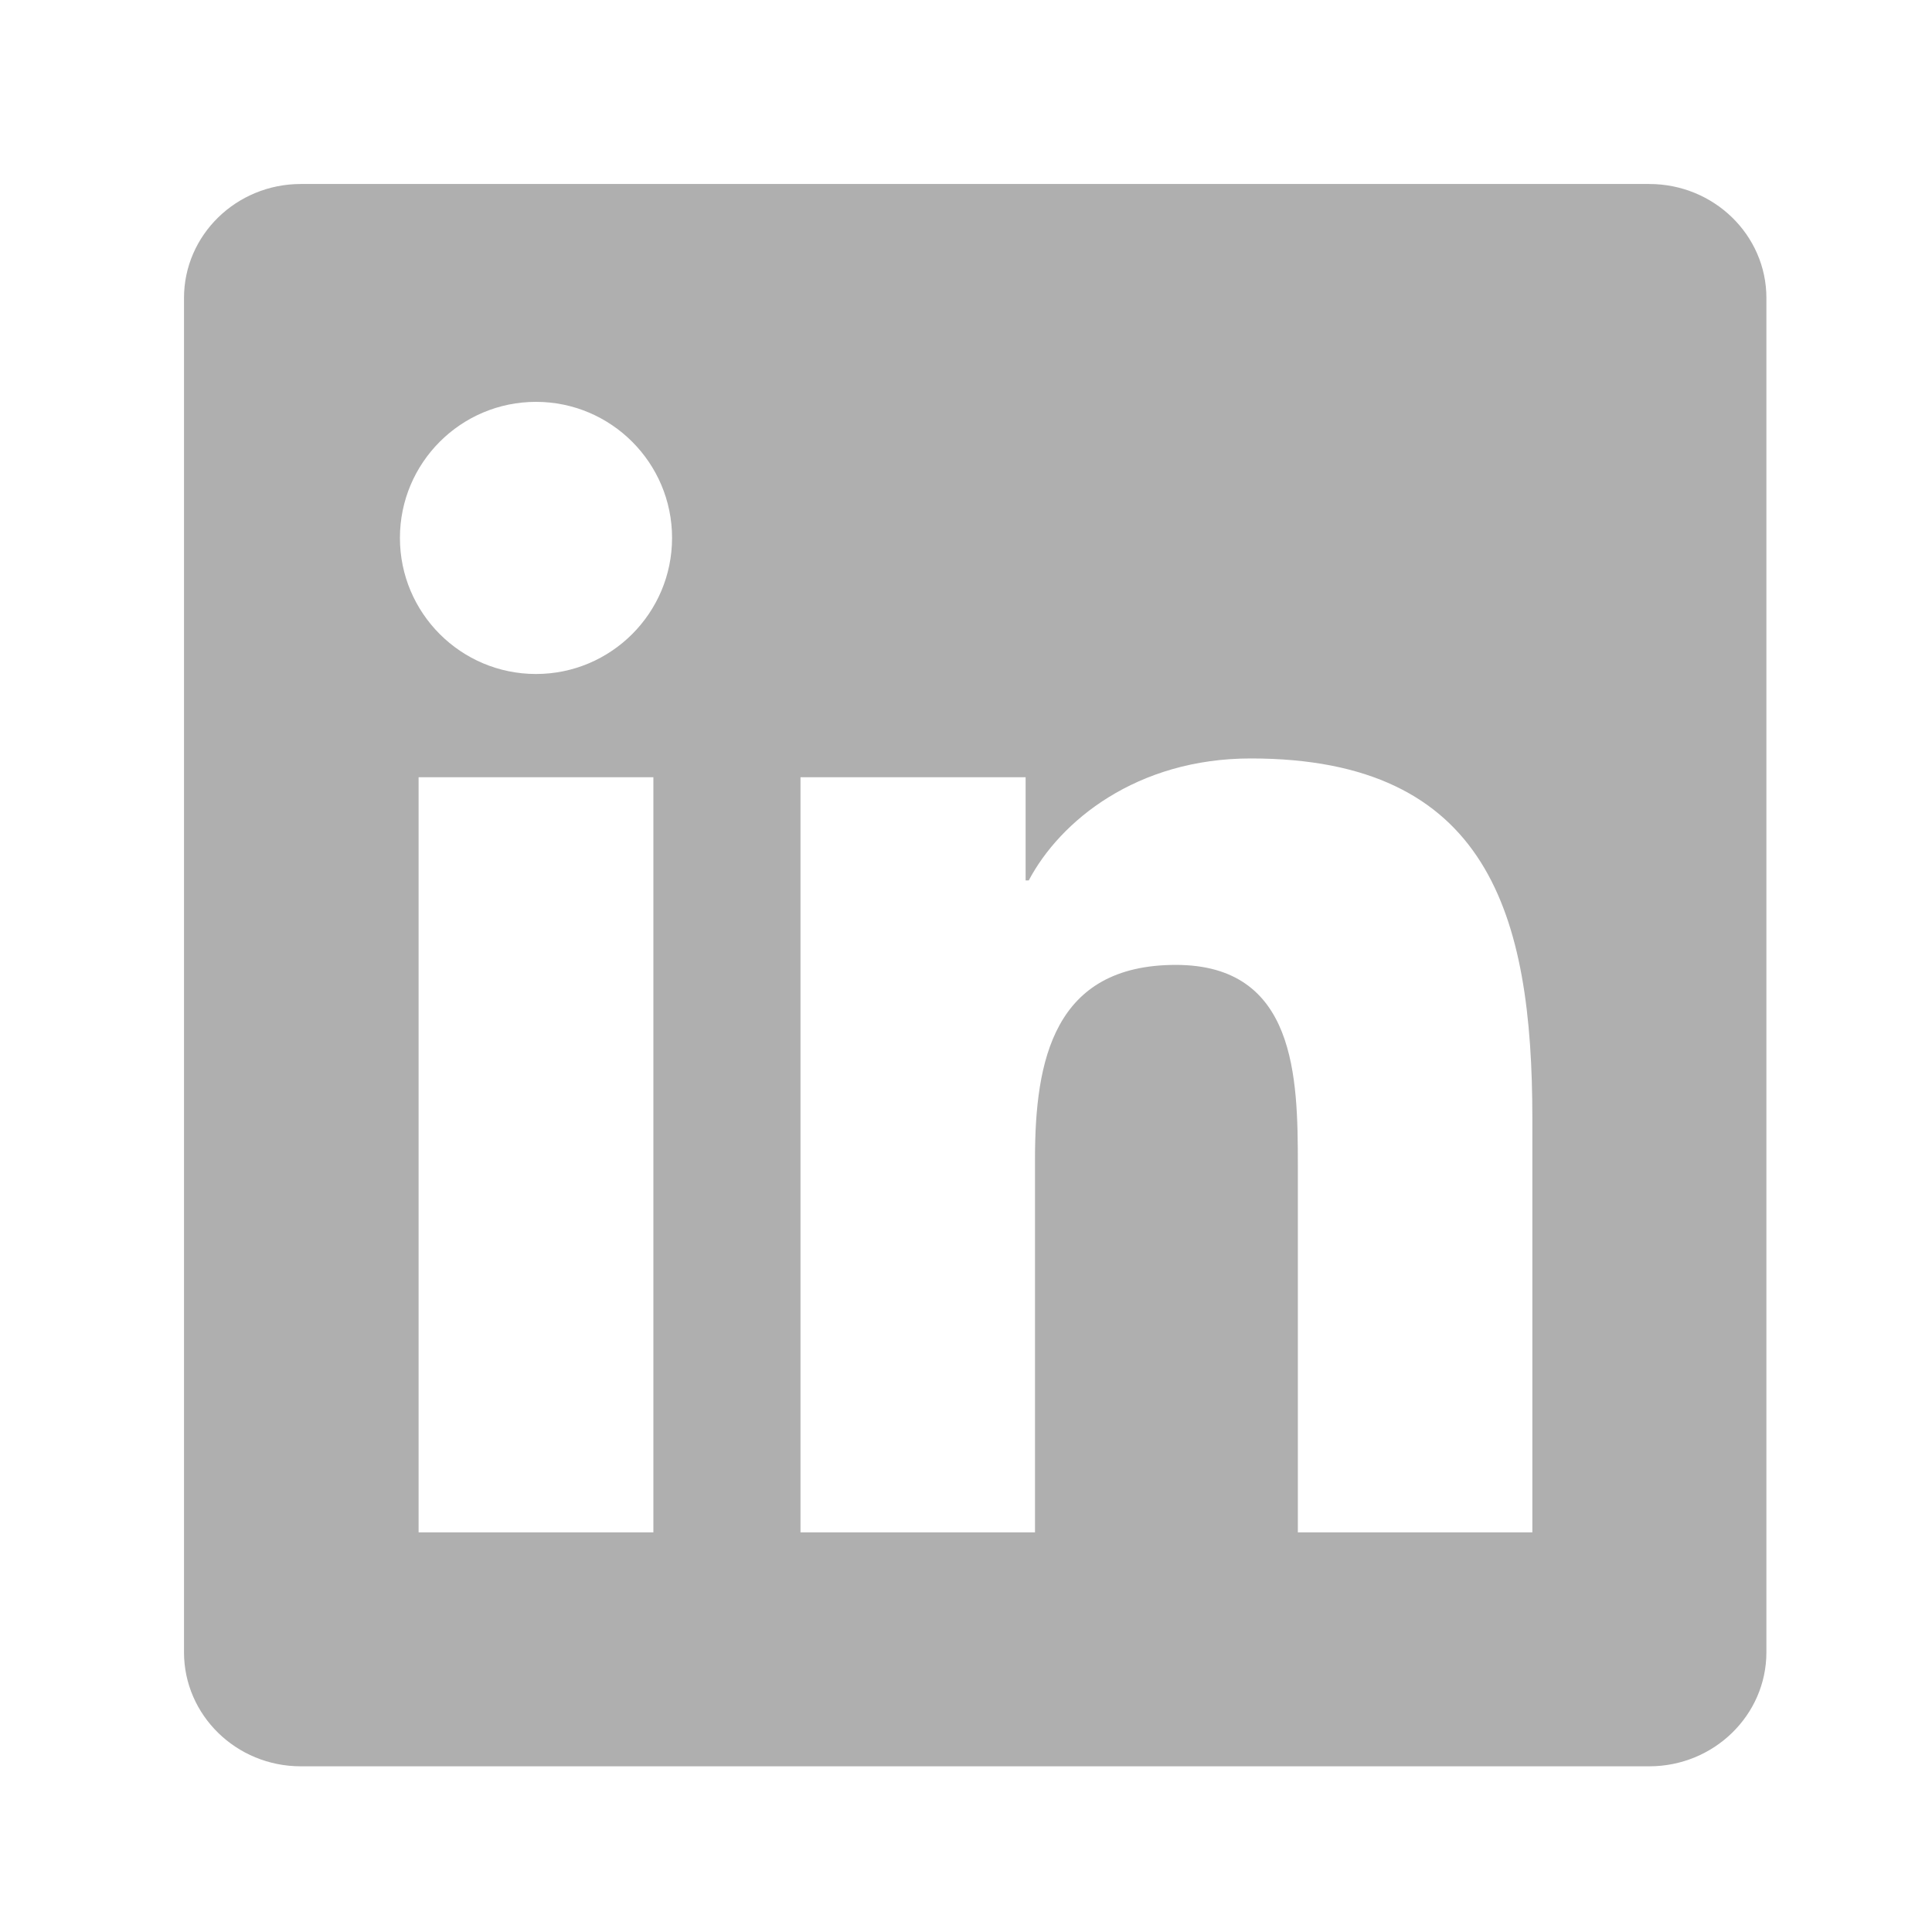 <?xml version="1.0" encoding="UTF-8"?>
<svg width="21px" height="21px" viewBox="0 0 21 21" version="1.1" xmlns="http://www.w3.org/2000/svg" xmlns:xlink="http://www.w3.org/1999/xlink">
    <!-- Generator: Sketch 52.5 (67469) - http://www.bohemiancoding.com/sketch -->
    <title>nav-linkedin</title>
    <desc>Created with Sketch.</desc>
    <g id="Page-1" stroke="none" stroke-width="1" fill="none" fill-rule="evenodd">
        <g id="Desktop-HD" fill="#AFAFAF">
            <g id="nav-linkedin">
                <path d="M17.927,2 C18.629,2 19.2,2.555 19.2,3.239 L19.2,17.959 C19.2,18.644 18.628,19.199 17.927,19.199 L3.269,19.199 C2.569,19.199 2,18.644 2,17.959 L2,3.239 C2,2.555 2.569,2 3.269,2 L17.927,2 Z M4.55,8.448 L4.55,16.656 L7.102,16.656 L7.102,8.448 L4.55,8.448 Z M5.826,4.368 C5.009,4.368 4.347,5.031 4.347,5.847 C4.347,6.663 5.009,7.326 5.826,7.326 C6.642,7.326 7.305,6.663 7.305,5.847 C7.305,5.031 6.642,4.368 5.826,4.368 Z M8.702,8.448 L8.701,8.448 L8.701,16.656 L11.25,16.656 L11.25,12.595 C11.25,11.525 11.454,10.488 12.781,10.488 C14.089,10.488 14.107,11.712 14.107,12.664 L14.107,16.656 L16.656,16.656 L16.656,12.154 C16.656,9.944 16.179,8.244 13.596,8.244 C12.355,8.244 11.523,8.924 11.182,9.57 L11.148,9.57 L11.148,8.448 L8.702,8.448 Z" id="Combined-Shape"></path>
            </g>
        </g>
    </g>
</svg>